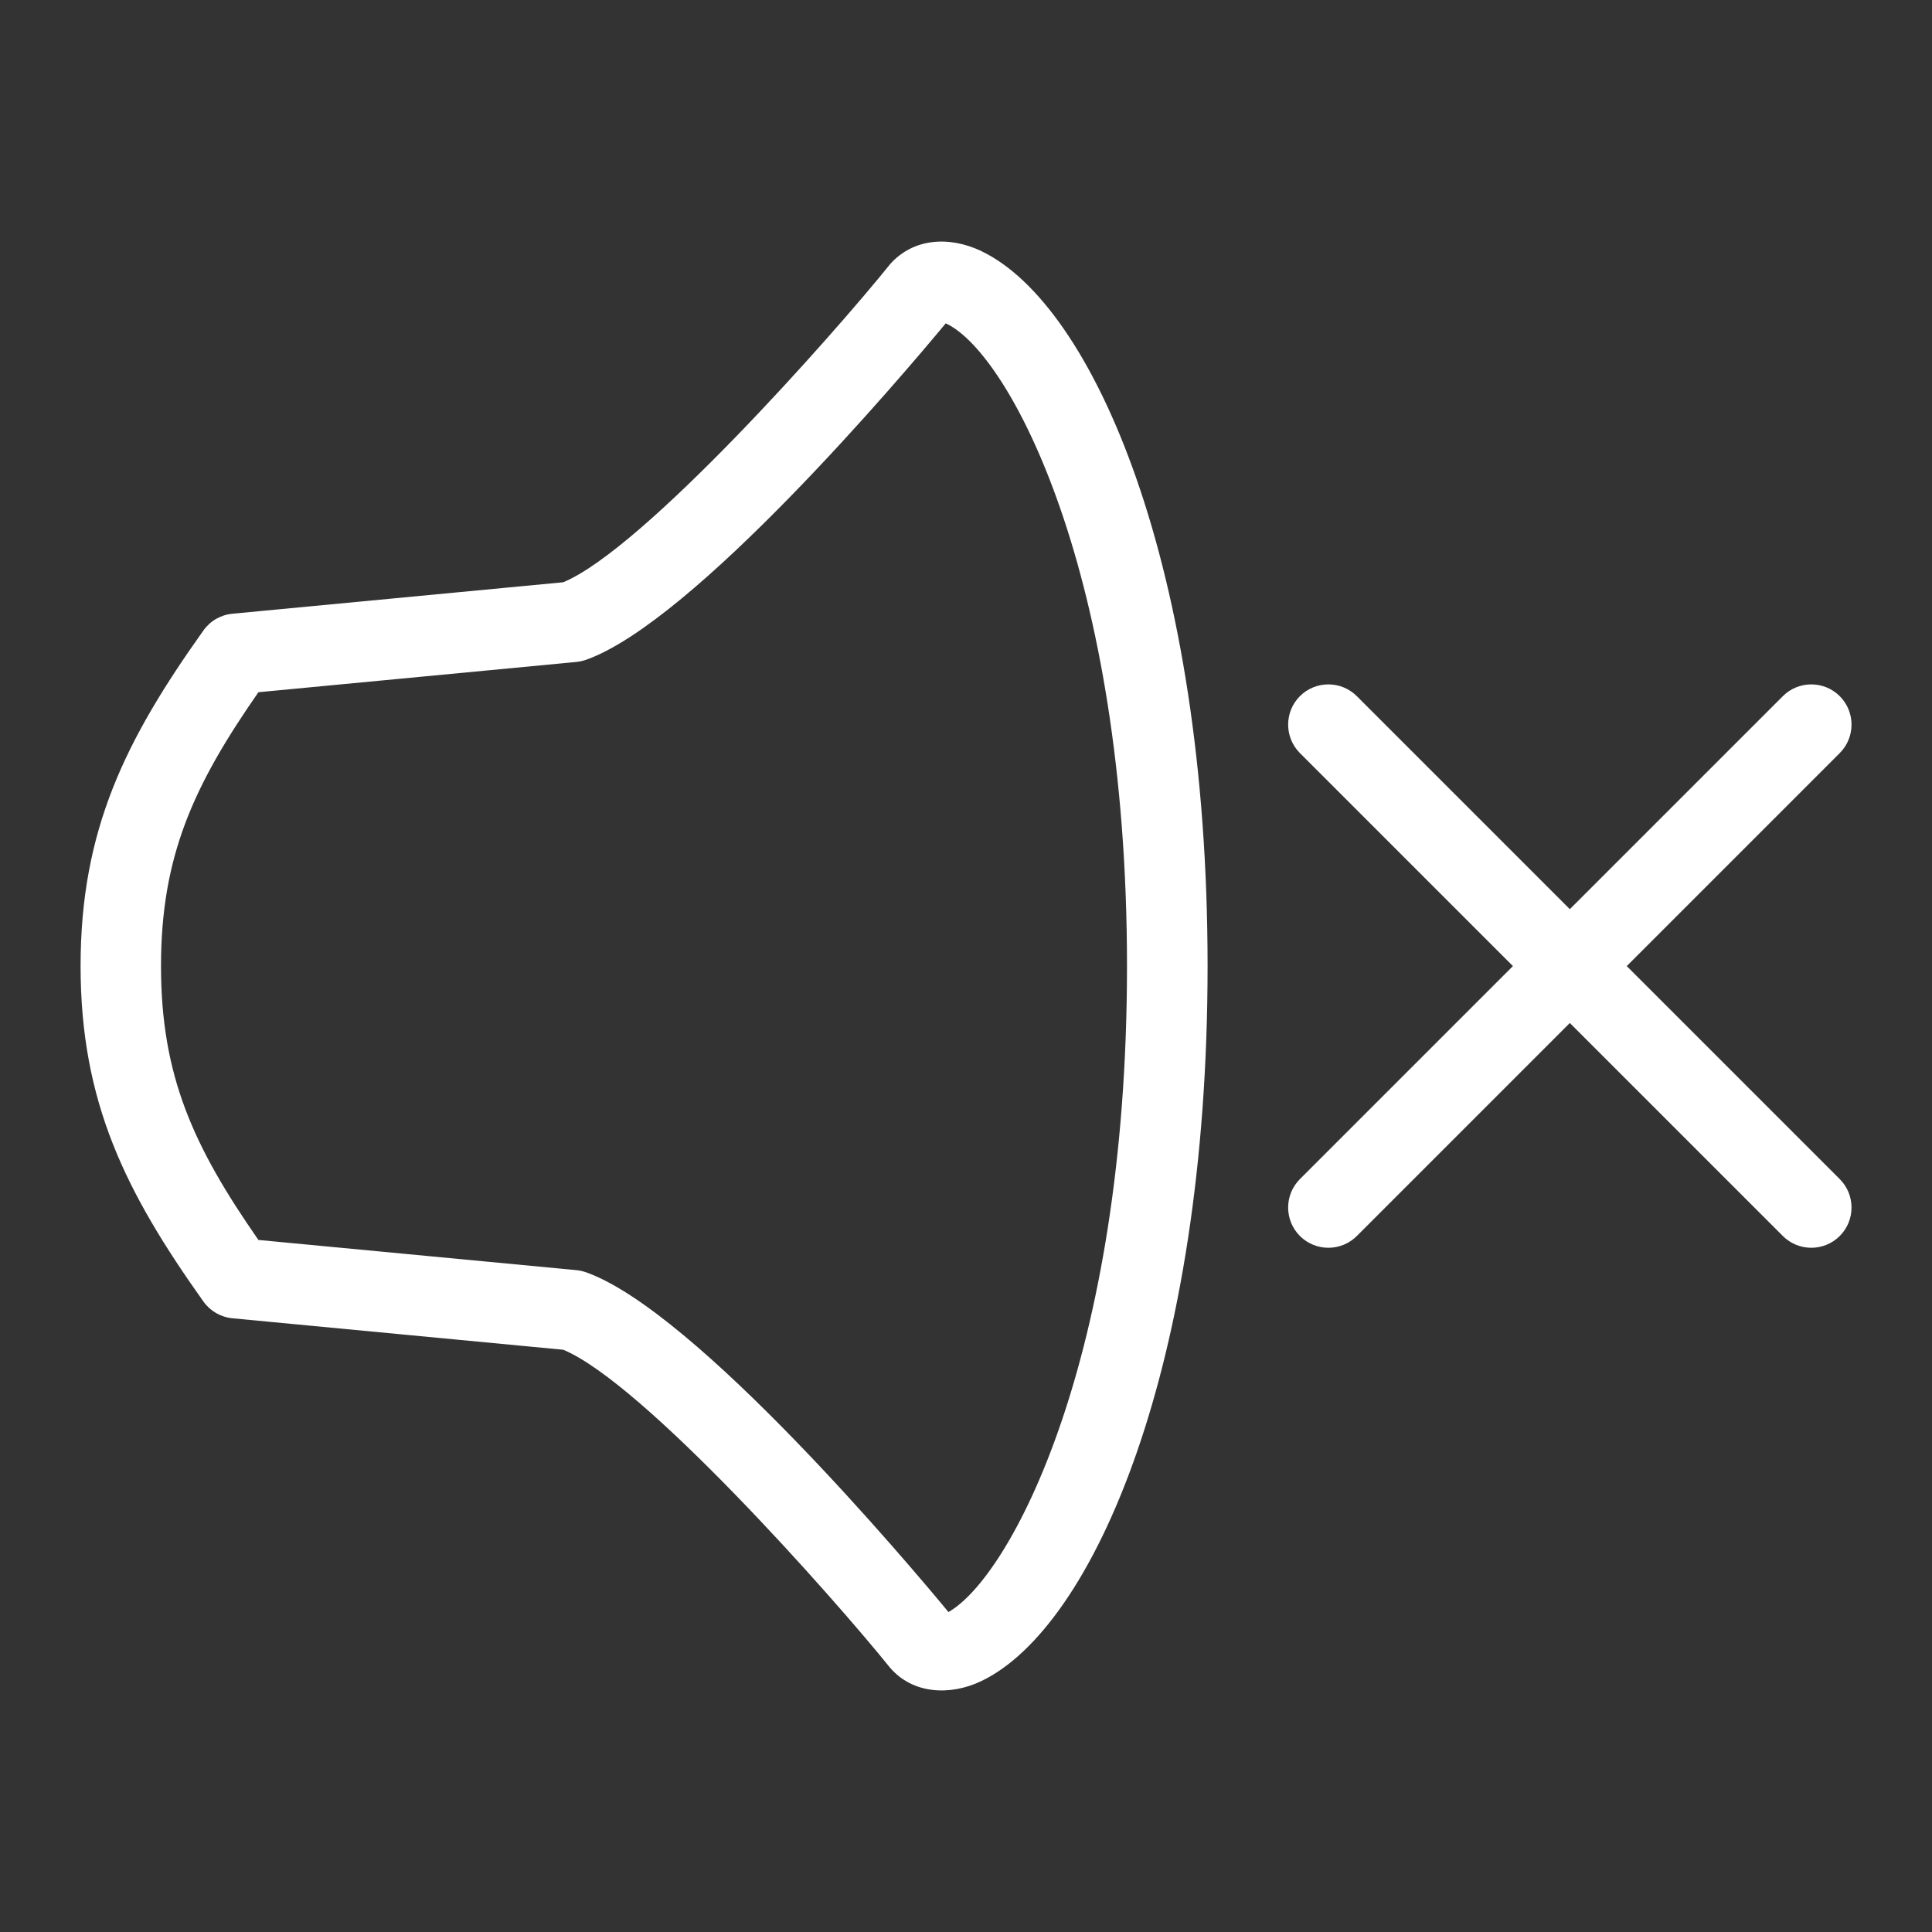 <svg id="Layer_1" viewBox="0 0 24 24" xmlns="http://www.w3.org/2000/svg" data-name="Layer 1" fill="white"><rect x="0" y="0" width="24" height="24" fill="#333333" stroke="none"/><path d="m12.189 3.118c-.418-.196-.851-.148-1.128.159-.714.888-3.068 3.542-4.064 3.956l-4.11.391c-.145.014-.276.089-.36.208-.967 1.358-1.526 2.476-1.526 4.168s.56 2.81 1.526 4.168c.084.118.215.194.36.208l4.11.391c.997.415 3.35 3.069 4.059 3.949.282.33.749.352 1.134.167 1.397-.666 2.811-3.931 2.811-8.882s-1.414-8.216-2.811-8.882zm-.408 16.906c-.464-.562-3.135-3.737-4.503-4.22-.039-.013-.079-.022-.119-.026l-3.949-.375c-.803-1.155-1.21-2.034-1.21-3.402s.407-2.247 1.21-3.402l3.949-.376c.041-.004.081-.013.119-.026 1.338-.472 3.925-3.522 4.47-4.18.004.002.008.003.013.006.782.377 2.239 3.1 2.239 7.979s-1.45 7.589-2.219 8.024zm11.073-5.377c.195.195.195.512 0 .707s-.512.195-.707 0l-2.646-2.646-2.646 2.646c-.195.195-.512.195-.707 0s-.195-.512 0-.707l2.646-2.646-2.646-2.646c-.195-.195-.195-.512 0-.707s.512-.195.707 0l2.646 2.646 2.646-2.646c.195-.195.512-.195.707 0s.195.512 0 .707l-2.646 2.646z"/></svg>